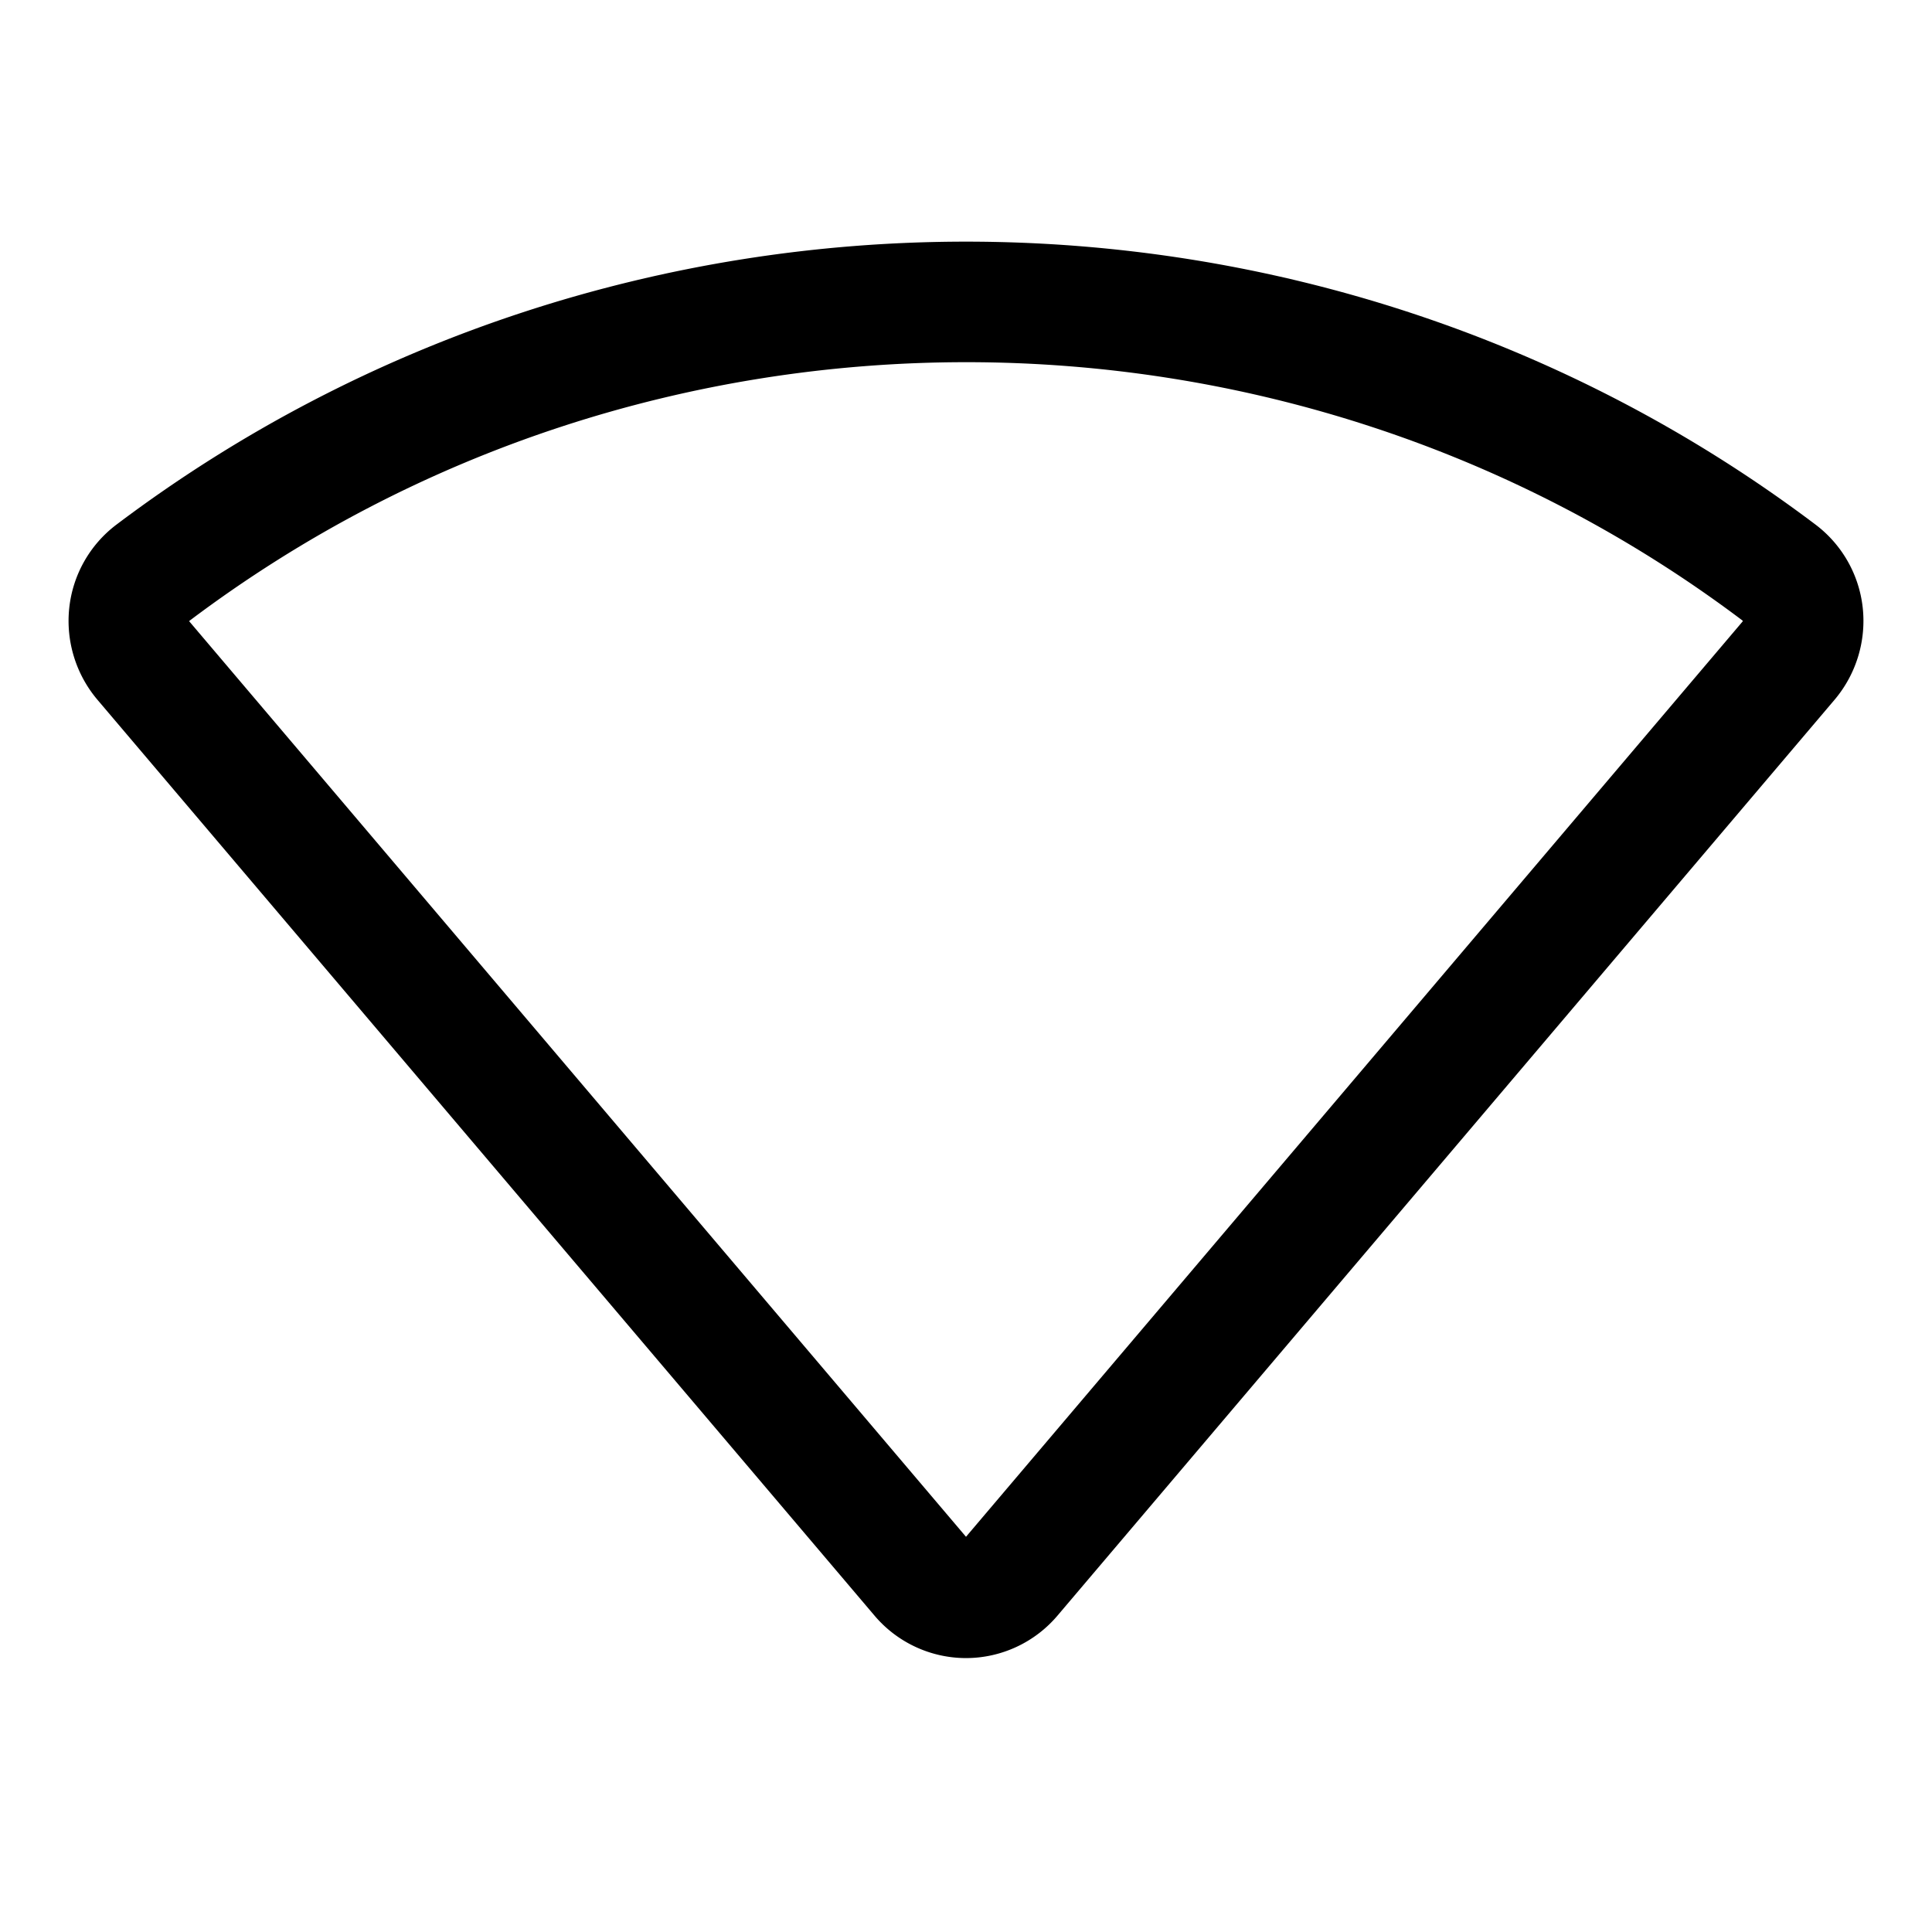<svg xmlns="http://www.w3.org/2000/svg" viewBox="0 0 256 256" width="20" height="20"><path fill="none" d="M0 0h256v256H0z"/><path d="M128 219.705a15.908 15.908 0 01-12.14-5.648L12.9 92.709a16.182 16.182 0 01-3.718-12.206 15.97 15.97 0 016.208-10.958c66.303-50.034 158.917-50.035 225.22 0a15.972 15.972 0 016.208 10.957 16.184 16.184 0 01-3.717 12.206L140.14 214.057a15.908 15.908 0 01-12.14 5.648zM25.084 82.275a.128.128 0 00.016.082L128 203.632 230.9 82.357a.164.164 0 00.012-.118c-60.548-45.661-145.202-45.676-205.827.035zm-.057.042zm-4.819-6.386z"/></svg>